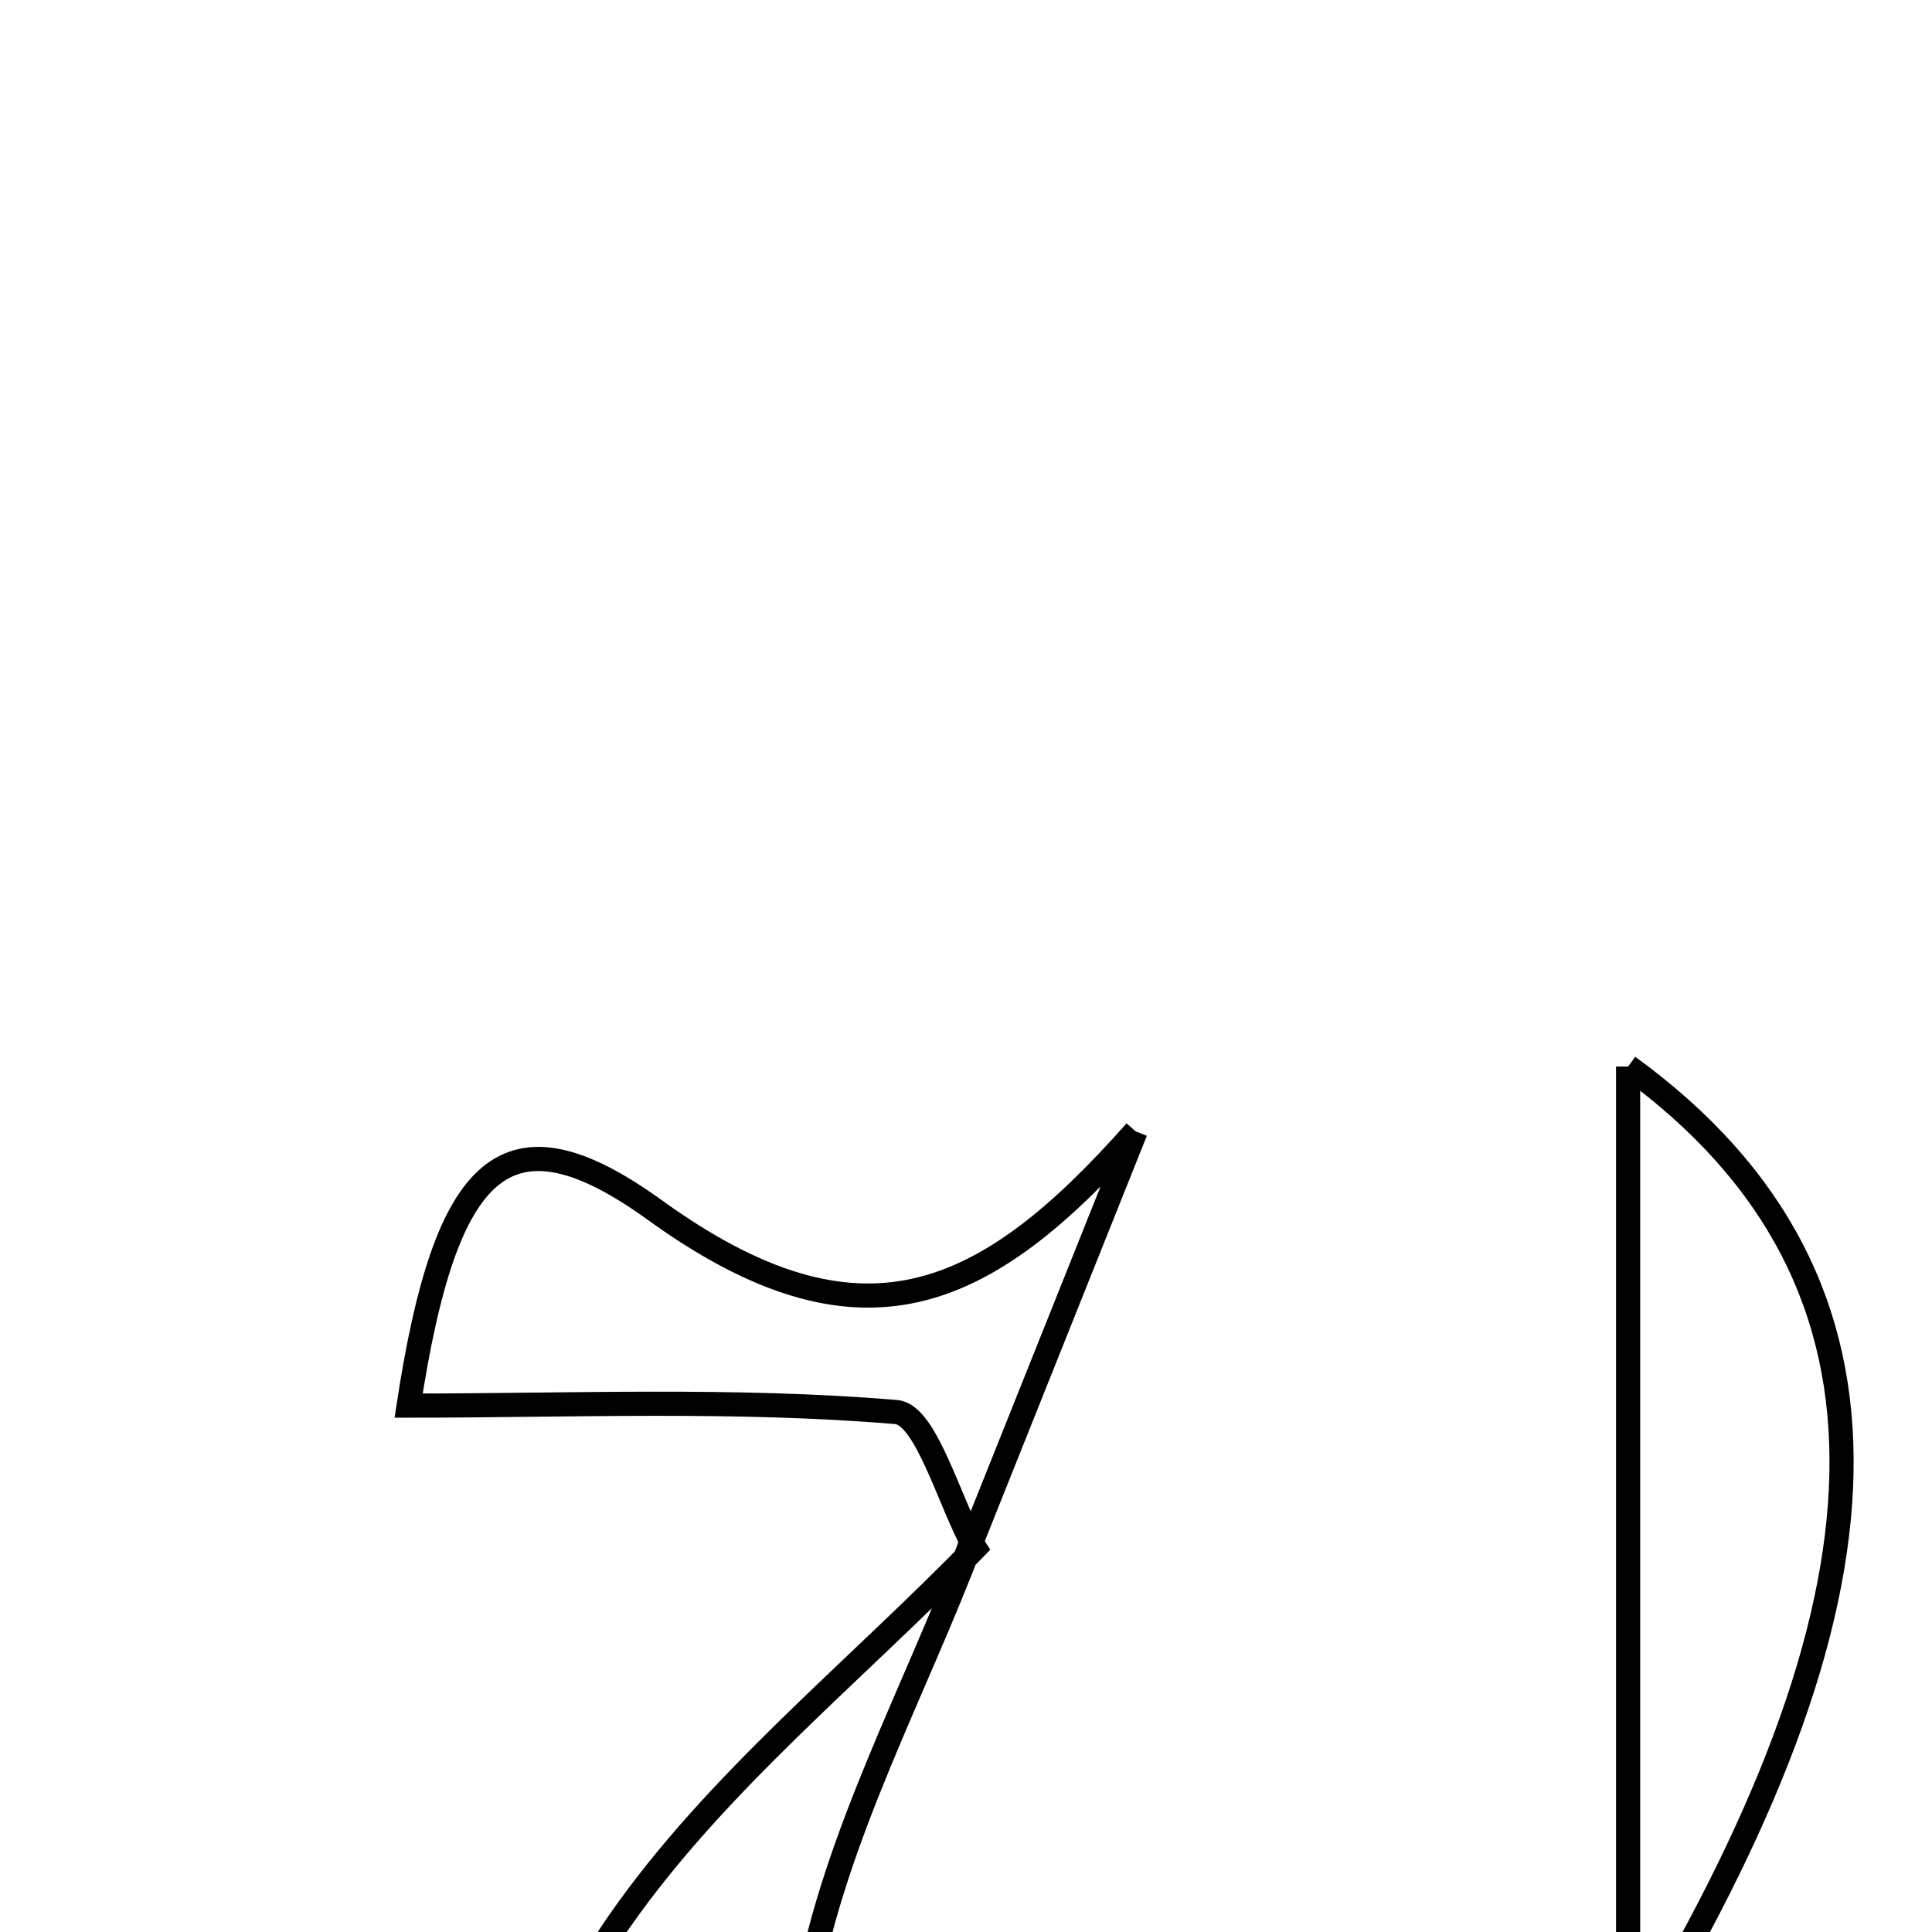 <svg xmlns="http://www.w3.org/2000/svg" viewBox="0.0 0.0 24.0 24.0" height="200px" width="200px"><path fill="none" stroke="black" stroke-width=".3" stroke-opacity="1.0"  filling="0" d="M20.225 13.249 C23.929 15.938 23.588 19.976 20.225 25.473 C20.225 21.844 20.225 17.792 20.225 13.249"></path>
<path fill="none" stroke="black" stroke-width=".3" stroke-opacity="1.0"  filling="0" d="M14.107 14.054 C13.427 15.756 12.746 17.458 12.066 19.159 L12.111 19.231 C11.787 18.64 11.503 17.572 11.133 17.541 C9.128 17.373 7.102 17.461 5.076 17.461 C5.536 14.448 6.288 13.699 8.132 15.03 C10.694 16.881 12.238 16.164 14.107 14.054"></path>
<path fill="none" stroke="black" stroke-width=".3" stroke-opacity="1.0"  filling="0" d="M12.065 19.161 C11.367 21.006 10.379 22.797 10.029 24.706 C9.129 29.599 10.312 30.991 15.158 31.341 C12.027 32.938 9.705 32.813 7.839 30.947 C6.128 29.237 5.897 26.454 7.691 23.873 C8.897 22.14 10.62 20.766 12.111 19.232 L12.065 19.161"></path></svg>